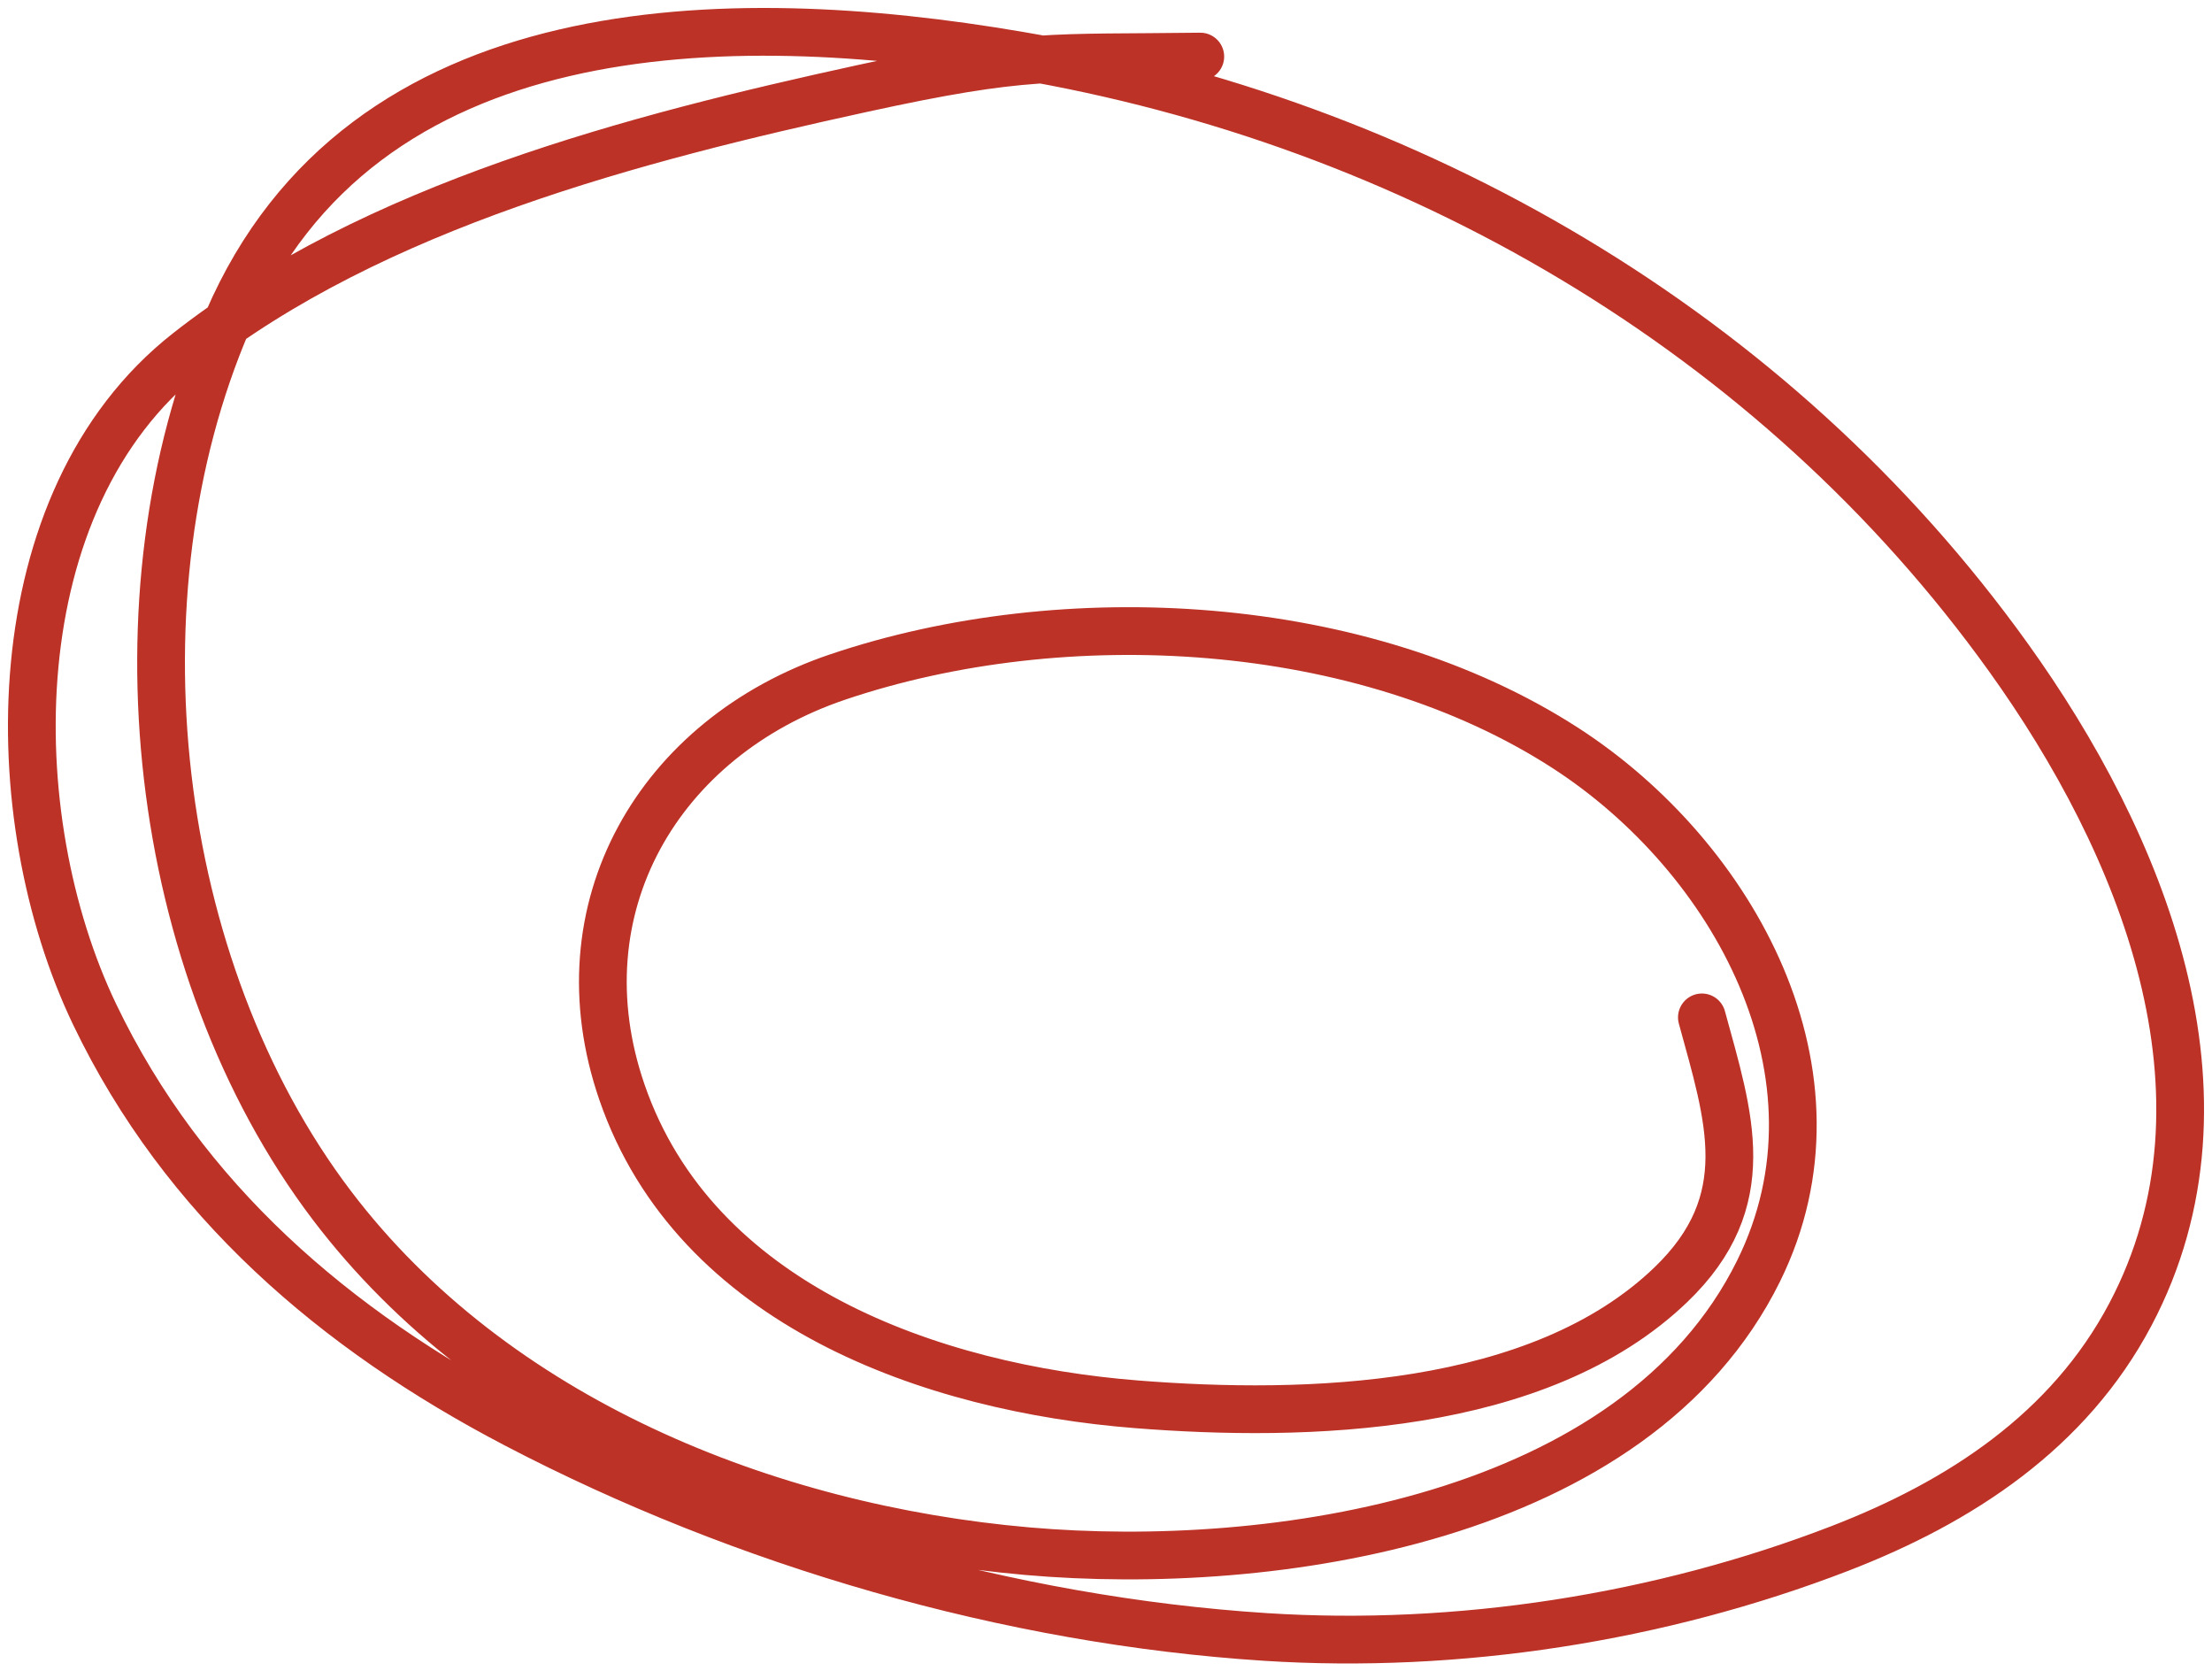 <svg width="139" height="105" viewBox="0 0 139 105" fill="none" xmlns="http://www.w3.org/2000/svg">
<path d="M75.425 3.554C65.996 3.678 64.512 3.306 54.182 5.56C39.953 8.665 23.486 12.927 11.783 22.126C-0.085 31.454 -0.02 51.294 5.955 63.741C11.544 75.383 21.038 83.534 32.423 89.479C46.745 96.958 63.393 101.801 79.53 102.835C91.623 103.61 104.297 101.641 115.615 97.275C123.203 94.347 130.007 89.885 133.872 82.572C141.154 68.792 134.525 52.889 126.207 41.3C111.476 20.776 88.735 7.682 63.943 3.468C45.719 0.37 22.743 0.602 14.309 20.177C6.883 37.414 9.495 60.751 20.854 75.722C31.05 89.159 48.142 96.014 64.574 97.447C79.936 98.786 102.767 95.505 110.505 79.849C116.589 67.538 108.909 53.81 98.391 47.004C85.604 38.729 66.869 37.721 52.632 42.532C41.426 46.32 35.091 57.035 39.083 68.614C43.697 81.999 58.561 87.203 71.406 88.218C82.072 89.061 96.699 88.675 104.993 80.709C110.487 75.432 108.656 70.178 106.945 63.913" stroke="#BC3227" stroke-width="3" stroke-linecap="round"/>
</svg>
